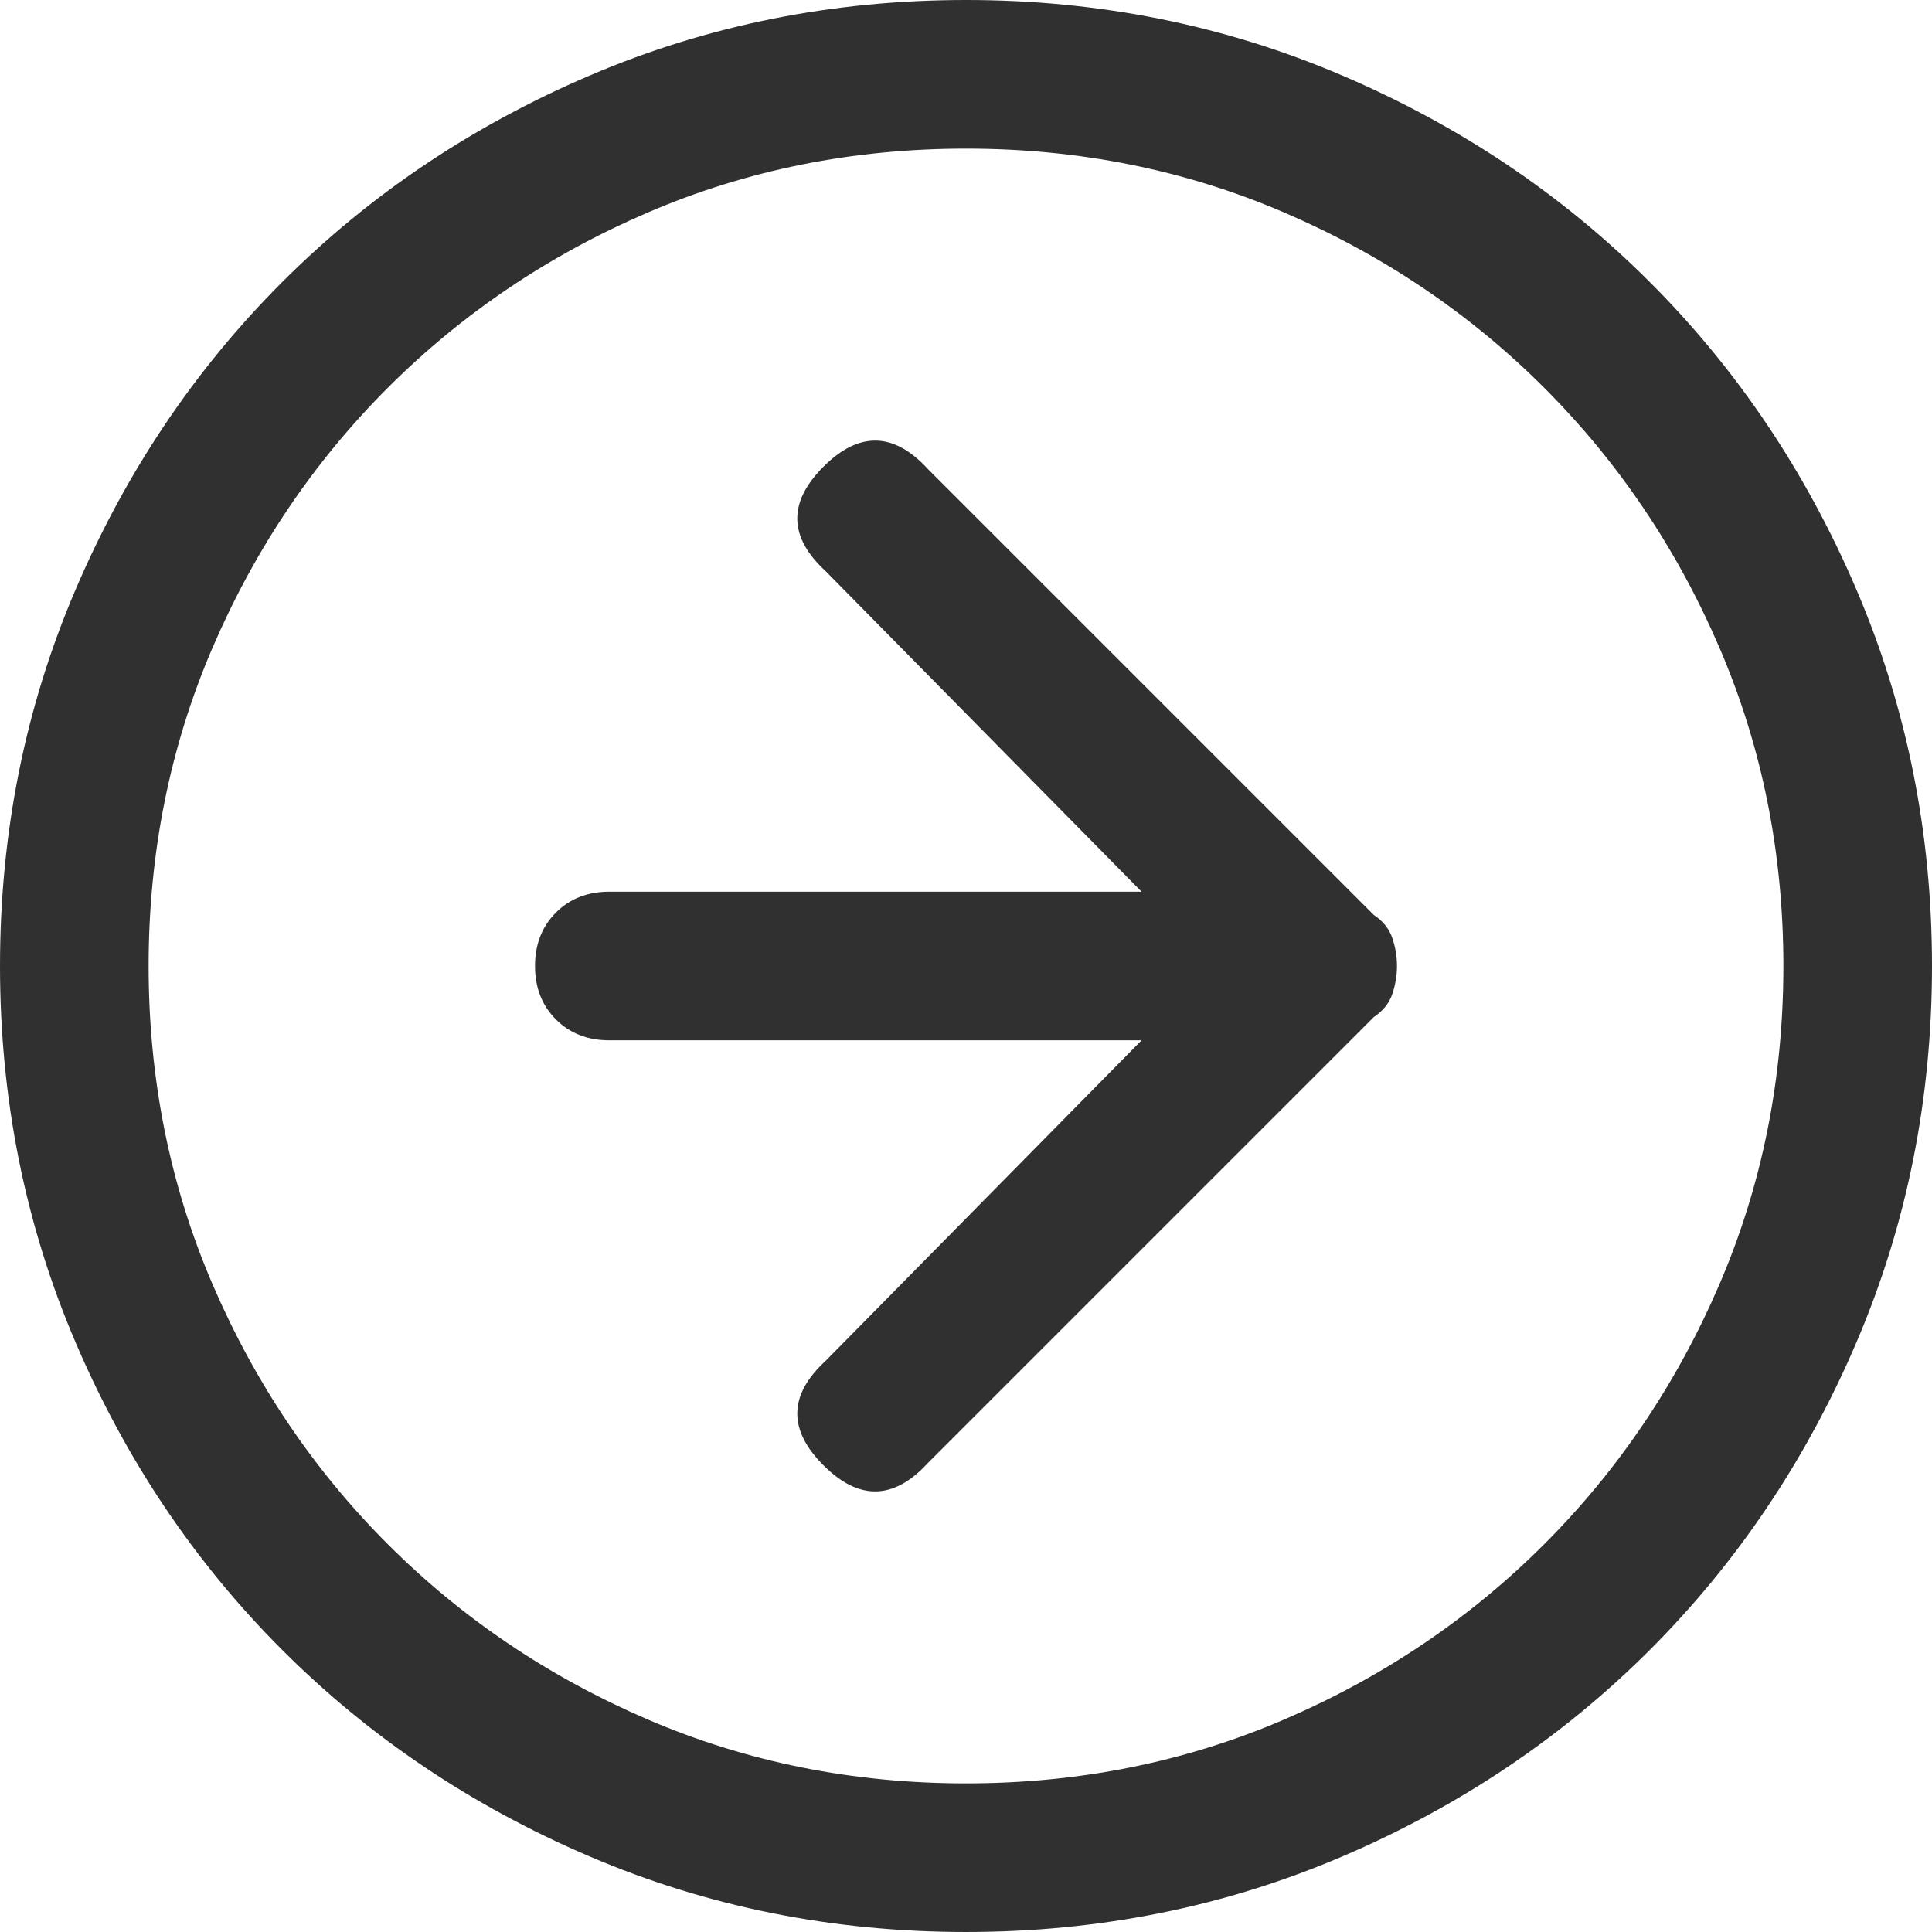 <?xml version="1.0" encoding="UTF-8" standalone="no"?><!DOCTYPE svg PUBLIC "-//W3C//DTD SVG 1.1//EN" "http://www.w3.org/Graphics/SVG/1.1/DTD/svg11.dtd"><svg width="100%" height="100%" viewBox="0 0 65 65" version="1.1" xmlns="http://www.w3.org/2000/svg" xmlns:xlink="http://www.w3.org/1999/xlink" xml:space="preserve" xmlns:serif="http://www.serif.com/" style="fill-rule:evenodd;clip-rule:evenodd;stroke-linejoin:round;stroke-miterlimit:1.414;"><path d="M32.5,0c-4.479,0 -8.698,0.846 -12.656,2.539c-3.959,1.693 -7.409,4.01 -10.352,6.953c-2.943,2.943 -5.26,6.393 -6.953,10.352c-1.693,3.958 -2.539,8.177 -2.539,12.656c0,4.479 0.846,8.698 2.539,12.656c1.693,3.959 4.01,7.409 6.953,10.352c2.943,2.943 6.393,5.26 10.352,6.953c3.958,1.693 8.177,2.539 12.656,2.539c4.479,0 8.698,-0.846 12.656,-2.539c3.959,-1.693 7.409,-4.01 10.352,-6.953c2.943,-2.943 5.26,-6.393 6.953,-10.352c1.693,-3.958 2.539,-8.177 2.539,-12.656c0,-4.479 -0.846,-8.698 -2.539,-12.656c-1.693,-3.959 -4.01,-7.409 -6.953,-10.352c-2.943,-2.943 -6.393,-5.26 -10.352,-6.953c-3.958,-1.693 -8.177,-2.539 -12.656,-2.539Zm0,60c-3.802,0 -7.37,-0.716 -10.703,-2.148c-3.333,-1.433 -6.25,-3.399 -8.75,-5.899c-2.5,-2.5 -4.466,-5.417 -5.899,-8.75c-1.432,-3.333 -2.148,-6.901 -2.148,-10.703c0,-3.802 0.716,-7.37 2.148,-10.703c1.433,-3.333 3.399,-6.25 5.899,-8.75c2.5,-2.5 5.417,-4.466 8.75,-5.899c3.333,-1.432 6.901,-2.148 10.703,-2.148c3.802,0 7.37,0.716 10.703,2.148c3.333,1.433 6.25,3.399 8.75,5.899c2.5,2.5 4.466,5.417 5.899,8.75c1.432,3.333 2.148,6.901 2.148,10.703c0,3.802 -0.716,7.37 -2.148,10.703c-1.433,3.333 -3.399,6.25 -5.899,8.75c-2.5,2.5 -5.417,4.466 -8.75,5.899c-3.333,1.432 -6.901,2.148 -10.703,2.148Z" style="fill:#303030;fill-rule:nonzero;"/><path d="M18,32.5c0,0.729 0.234,1.328 0.703,1.797c0.469,0.469 1.068,0.703 1.797,0.703l17.906,0l-10.625,10.781c-1.25,1.146 -1.276,2.318 -0.078,3.516c1.198,1.198 2.37,1.172 3.516,-0.078l15,-15c0.312,-0.209 0.521,-0.469 0.625,-0.781c0.208,-0.625 0.208,-1.25 0,-1.875c-0.104,-0.313 -0.313,-0.573 -0.625,-0.782l-15,-15c-1.146,-1.25 -2.318,-1.276 -3.516,-0.078c-1.198,1.198 -1.172,2.37 0.078,3.516l10.625,10.781l-17.906,0c-0.729,0 -1.328,0.234 -1.797,0.703c-0.469,0.469 -0.703,1.068 -0.703,1.797Z" style="fill:#303030;fill-rule:nonzero;"/></svg>